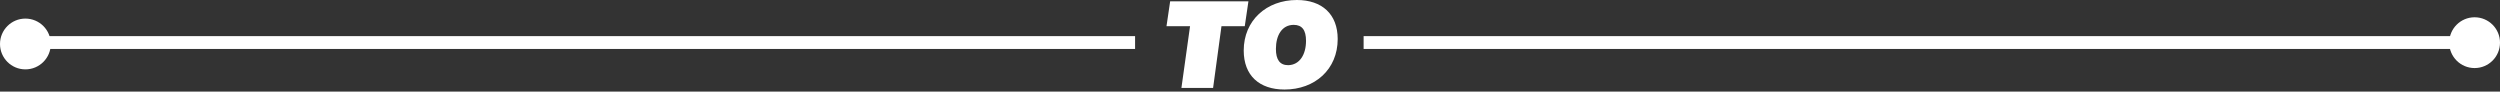 <svg xmlns="http://www.w3.org/2000/svg" viewBox="0 43 955 35" width="955" height="35"><rect x="0" y="43" width="955" height="35" fill="#333333" stroke="none"/><rect x="18.2" y="56.8" fill="#FFFFFF" width="415.4" height="4.9"/><rect x="520.9" y="56.8" fill="#FFFFFF" width="415.9" height="4.9"/><circle fill="#FFFFFF" cx="9.7" cy="59.8" r="9.7"/><circle fill="#FFFFFF" cx="945.3" cy="59.3" r="9.7"/><path fill="#FFFFFF" d="M463.4,76.6h-12.1l3.3-23.6h-9l1.4-9.5h29.9l-1.4,9.5h-8.9L463.4,76.6z"/><path fill="#FFFFFF" d="M511,57.9c0,11.6-8.7,19.3-20.3,19.3c-9.7,0-15.6-5.4-15.6-14.9c0-11.5,8.7-19.3,20.3-19.3C505,43,511,48.4,511,57.9z M498.9,58.6c0-4.1-1.5-6.1-4.7-6.1c-4.5,0-6.8,4-6.8,9.2c0,4.1,1.5,6.2,4.7,6.2C496.5,67.8,498.9,63.8,498.9,58.6z"/></svg>